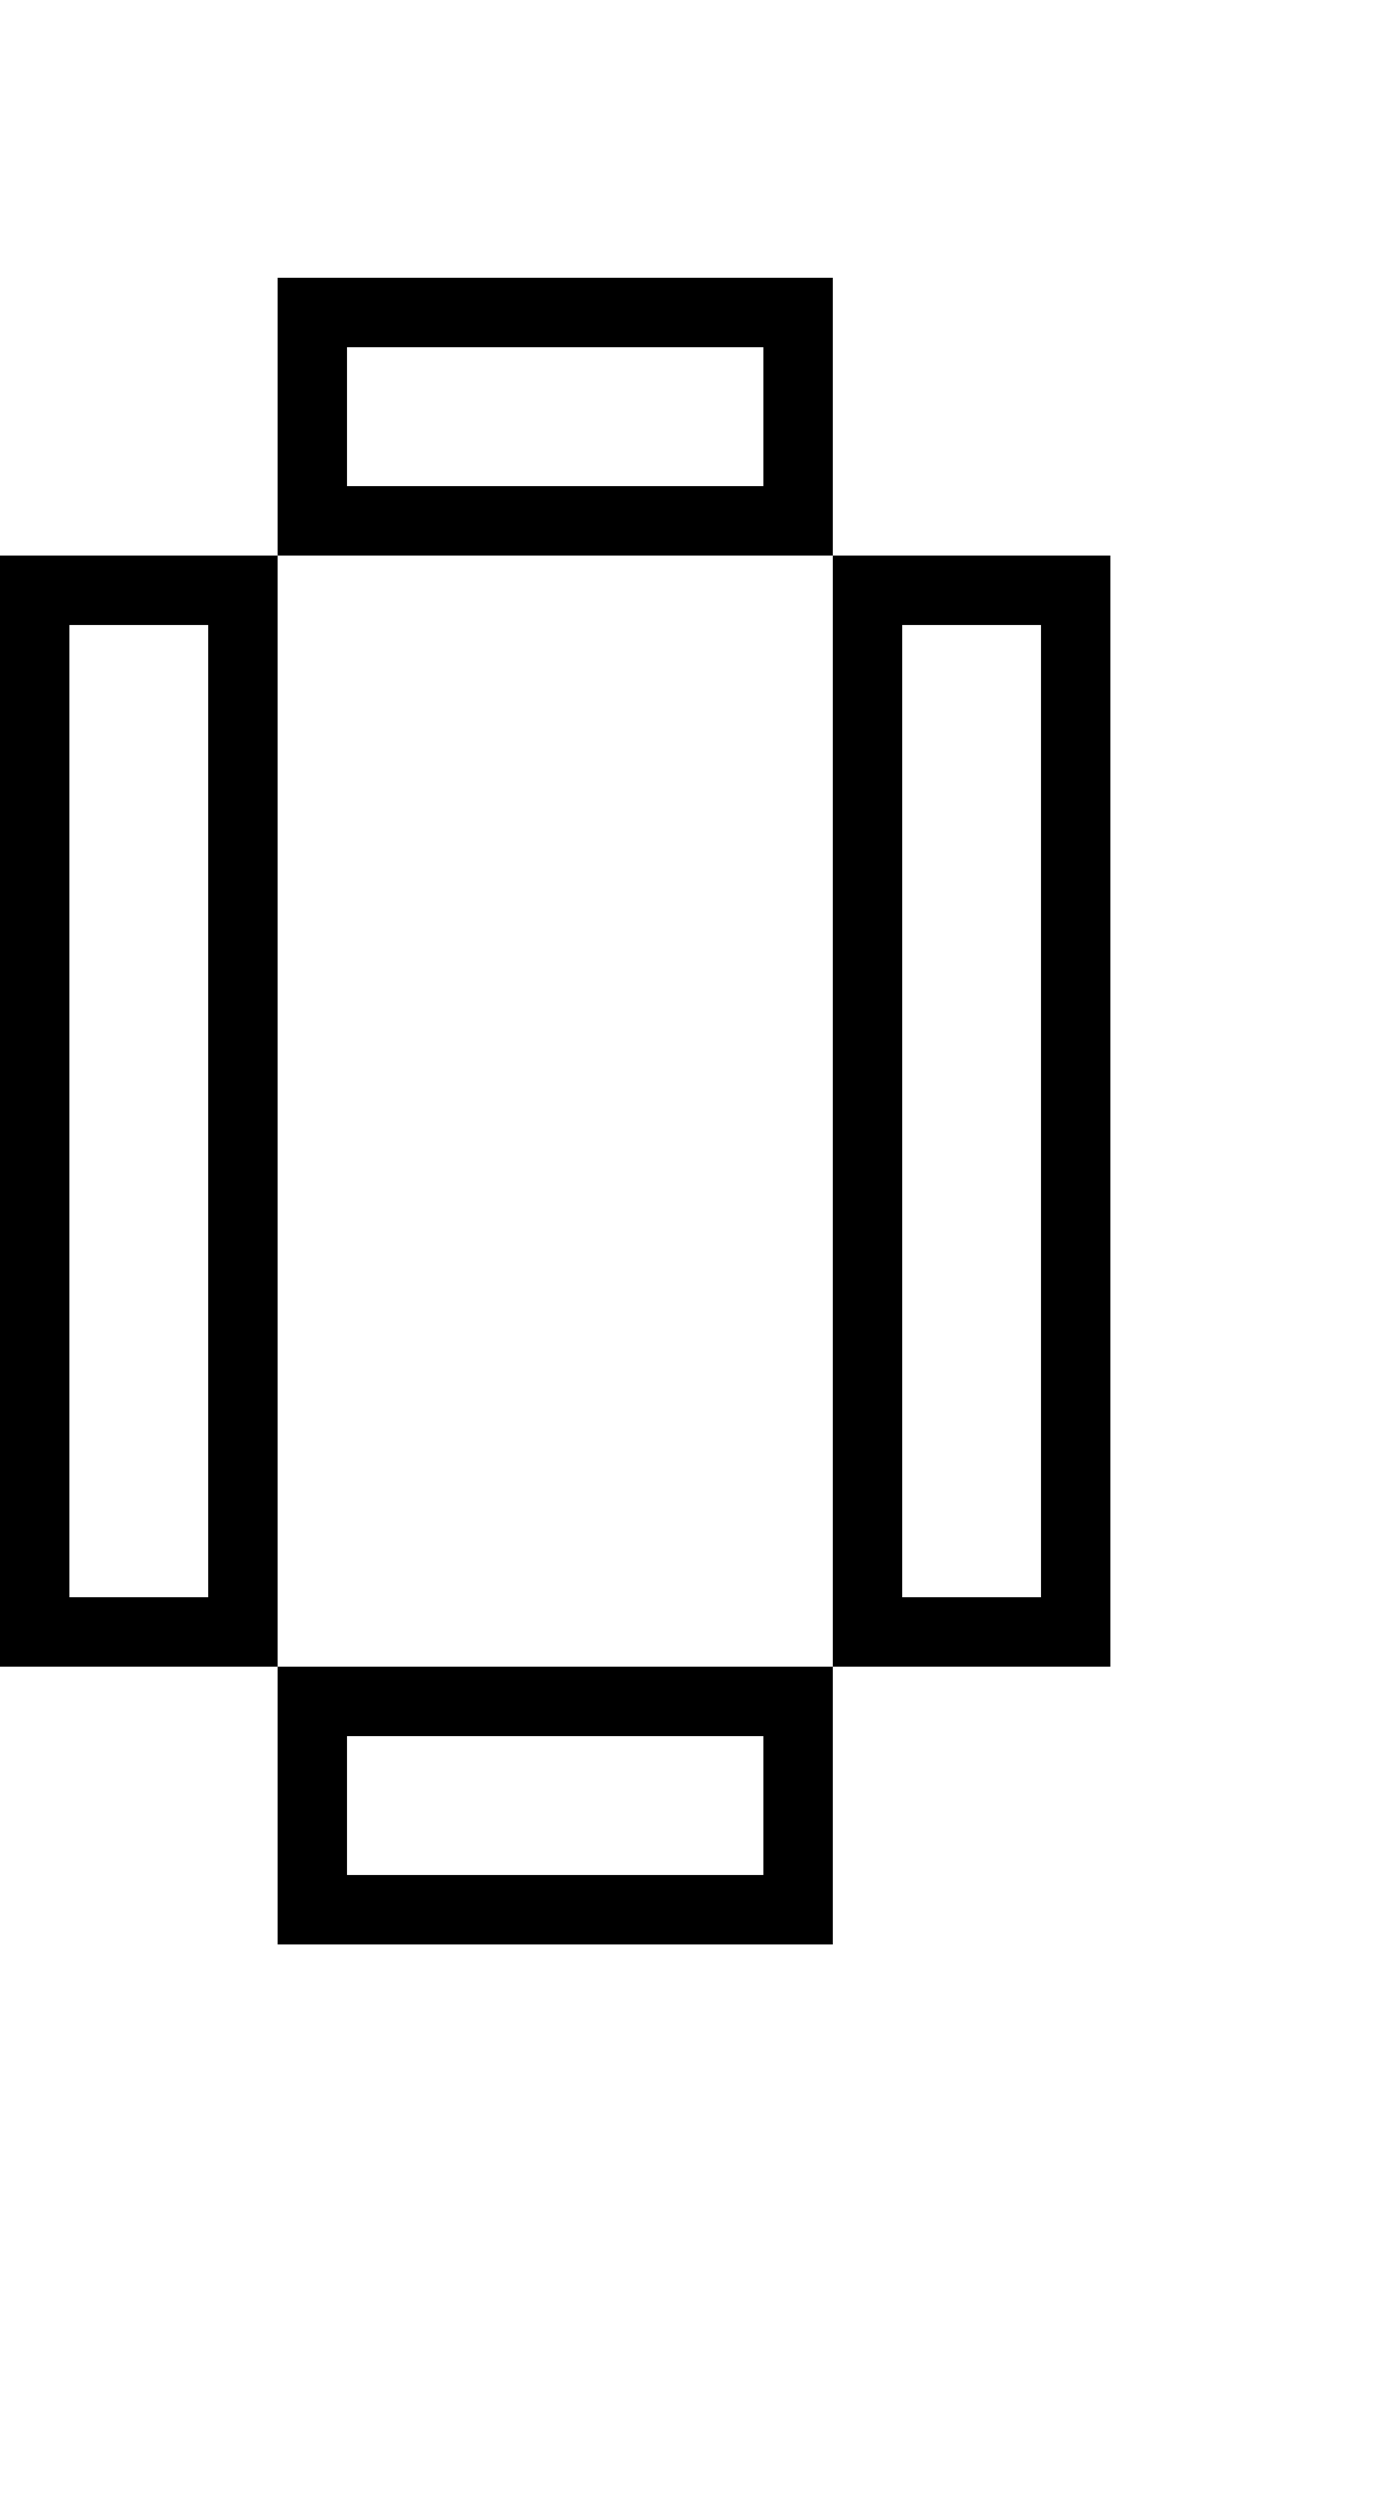 <?xml version="1.0" encoding="utf-8"?>
<!-- Generator: Adobe Illustrator 13.0.0, SVG Export Plug-In . SVG Version: 6.00 Build 14948)  -->
<!DOCTYPE svg PUBLIC "-//W3C//DTD SVG 1.1//EN" "http://www.w3.org/Graphics/SVG/1.1/DTD/svg11.dtd">
<svg version="1.1" id="Mode_Isolation" xmlns="http://www.w3.org/2000/svg" xmlns:xlink="http://www.w3.org/1999/xlink" x="0px"
	 y="0px" width="20px" height="36px" viewBox="0 0 20 36" enable-background="new 0 0 20 36" xml:space="preserve">
<g id="Calque_3">
	<rect fill="none" width="20" height="36"/>
	<path d="M0,8v16h4V8H0z M3,23H1V9h2V23z M12,4H4v4h8V4z M11,7H5V5h6V7z M12,8v16h4V8H12z M15,23h-2V9h2V23z M4,28h8v-4H4V28z M5,25
		h6v2H5V25z"/>
</g>
</svg>
